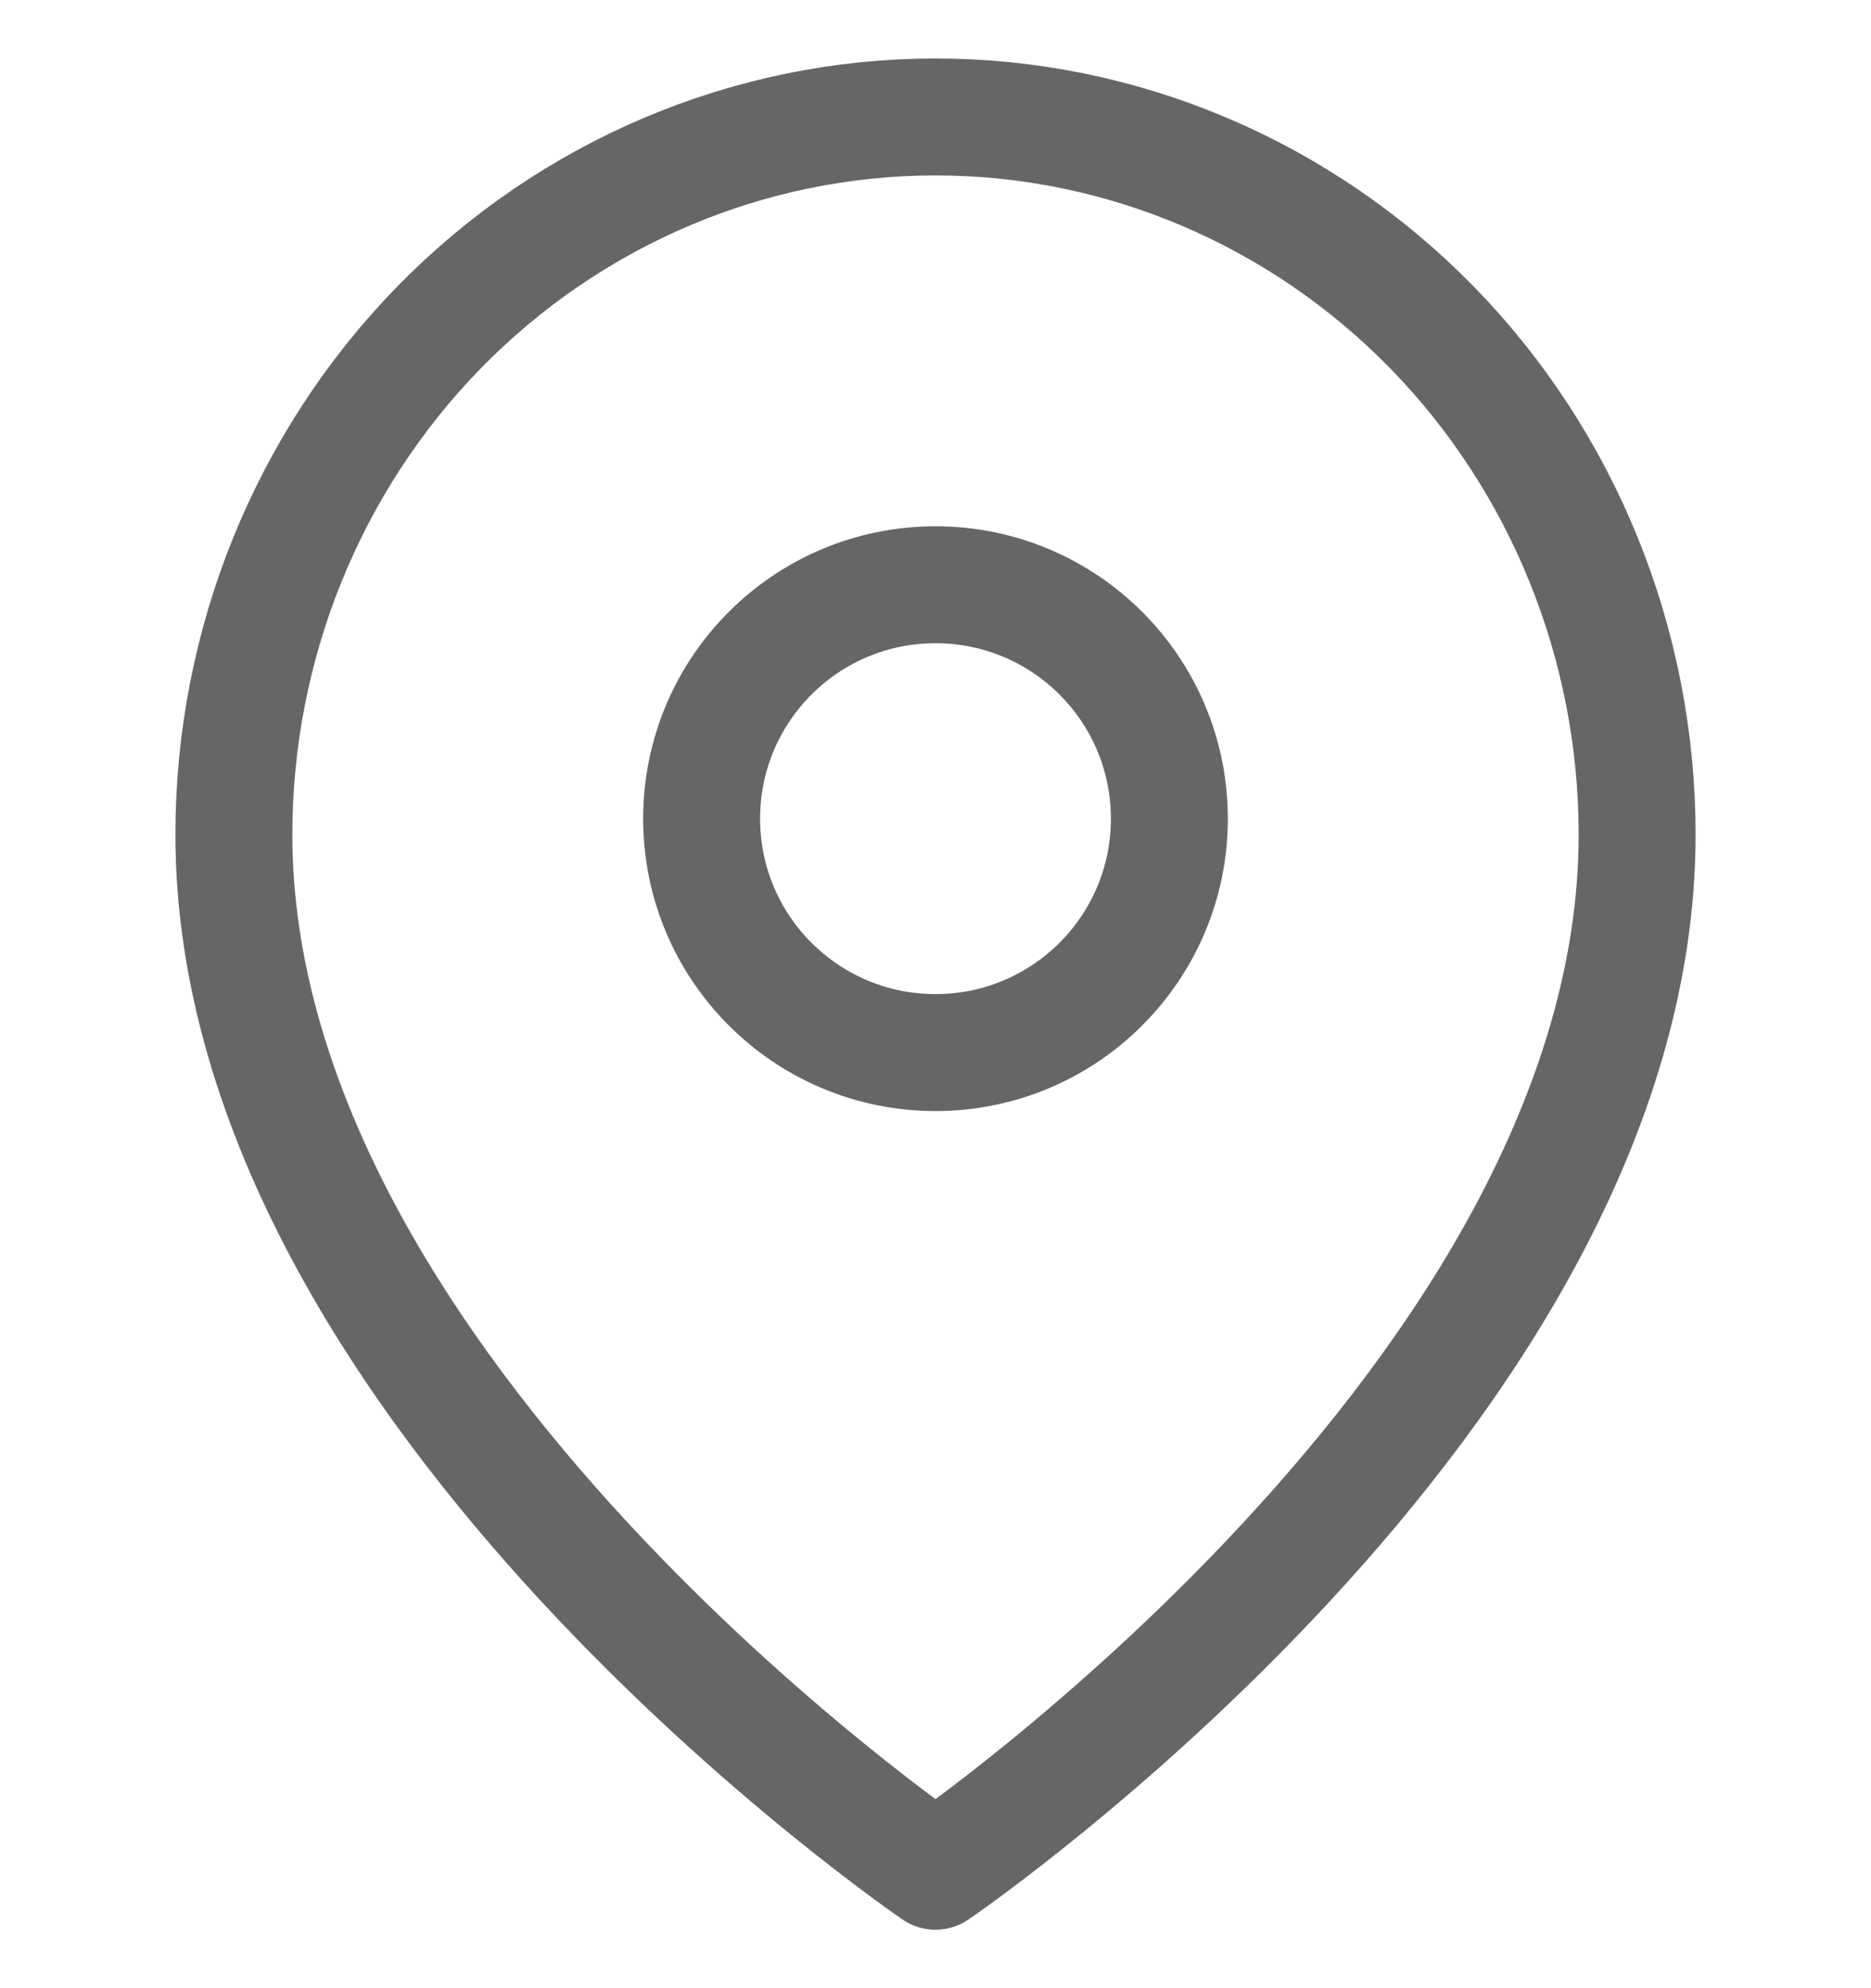<svg width="16" height="17" viewBox="0 0 16 17" fill="none" xmlns="http://www.w3.org/2000/svg">
<path d="M14 7.136C14 11.909 8 16 8 16C8 16 2 11.909 2 7.136C2 5.509 2.632 3.948 3.757 2.797C4.883 1.647 6.409 1 8 1C9.591 1 11.117 1.647 12.243 2.797C13.368 3.948 14 5.509 14 7.136Z" stroke="#666666" stroke-linecap="round" stroke-linejoin="round"/>
<path d="M8 9C9.105 9 10 8.105 10 7C10 5.895 9.105 5 8 5C6.895 5 6 5.895 6 7C6 8.105 6.895 9 8 9Z" stroke="#666666" stroke-linecap="round" stroke-linejoin="round"/>
</svg>

